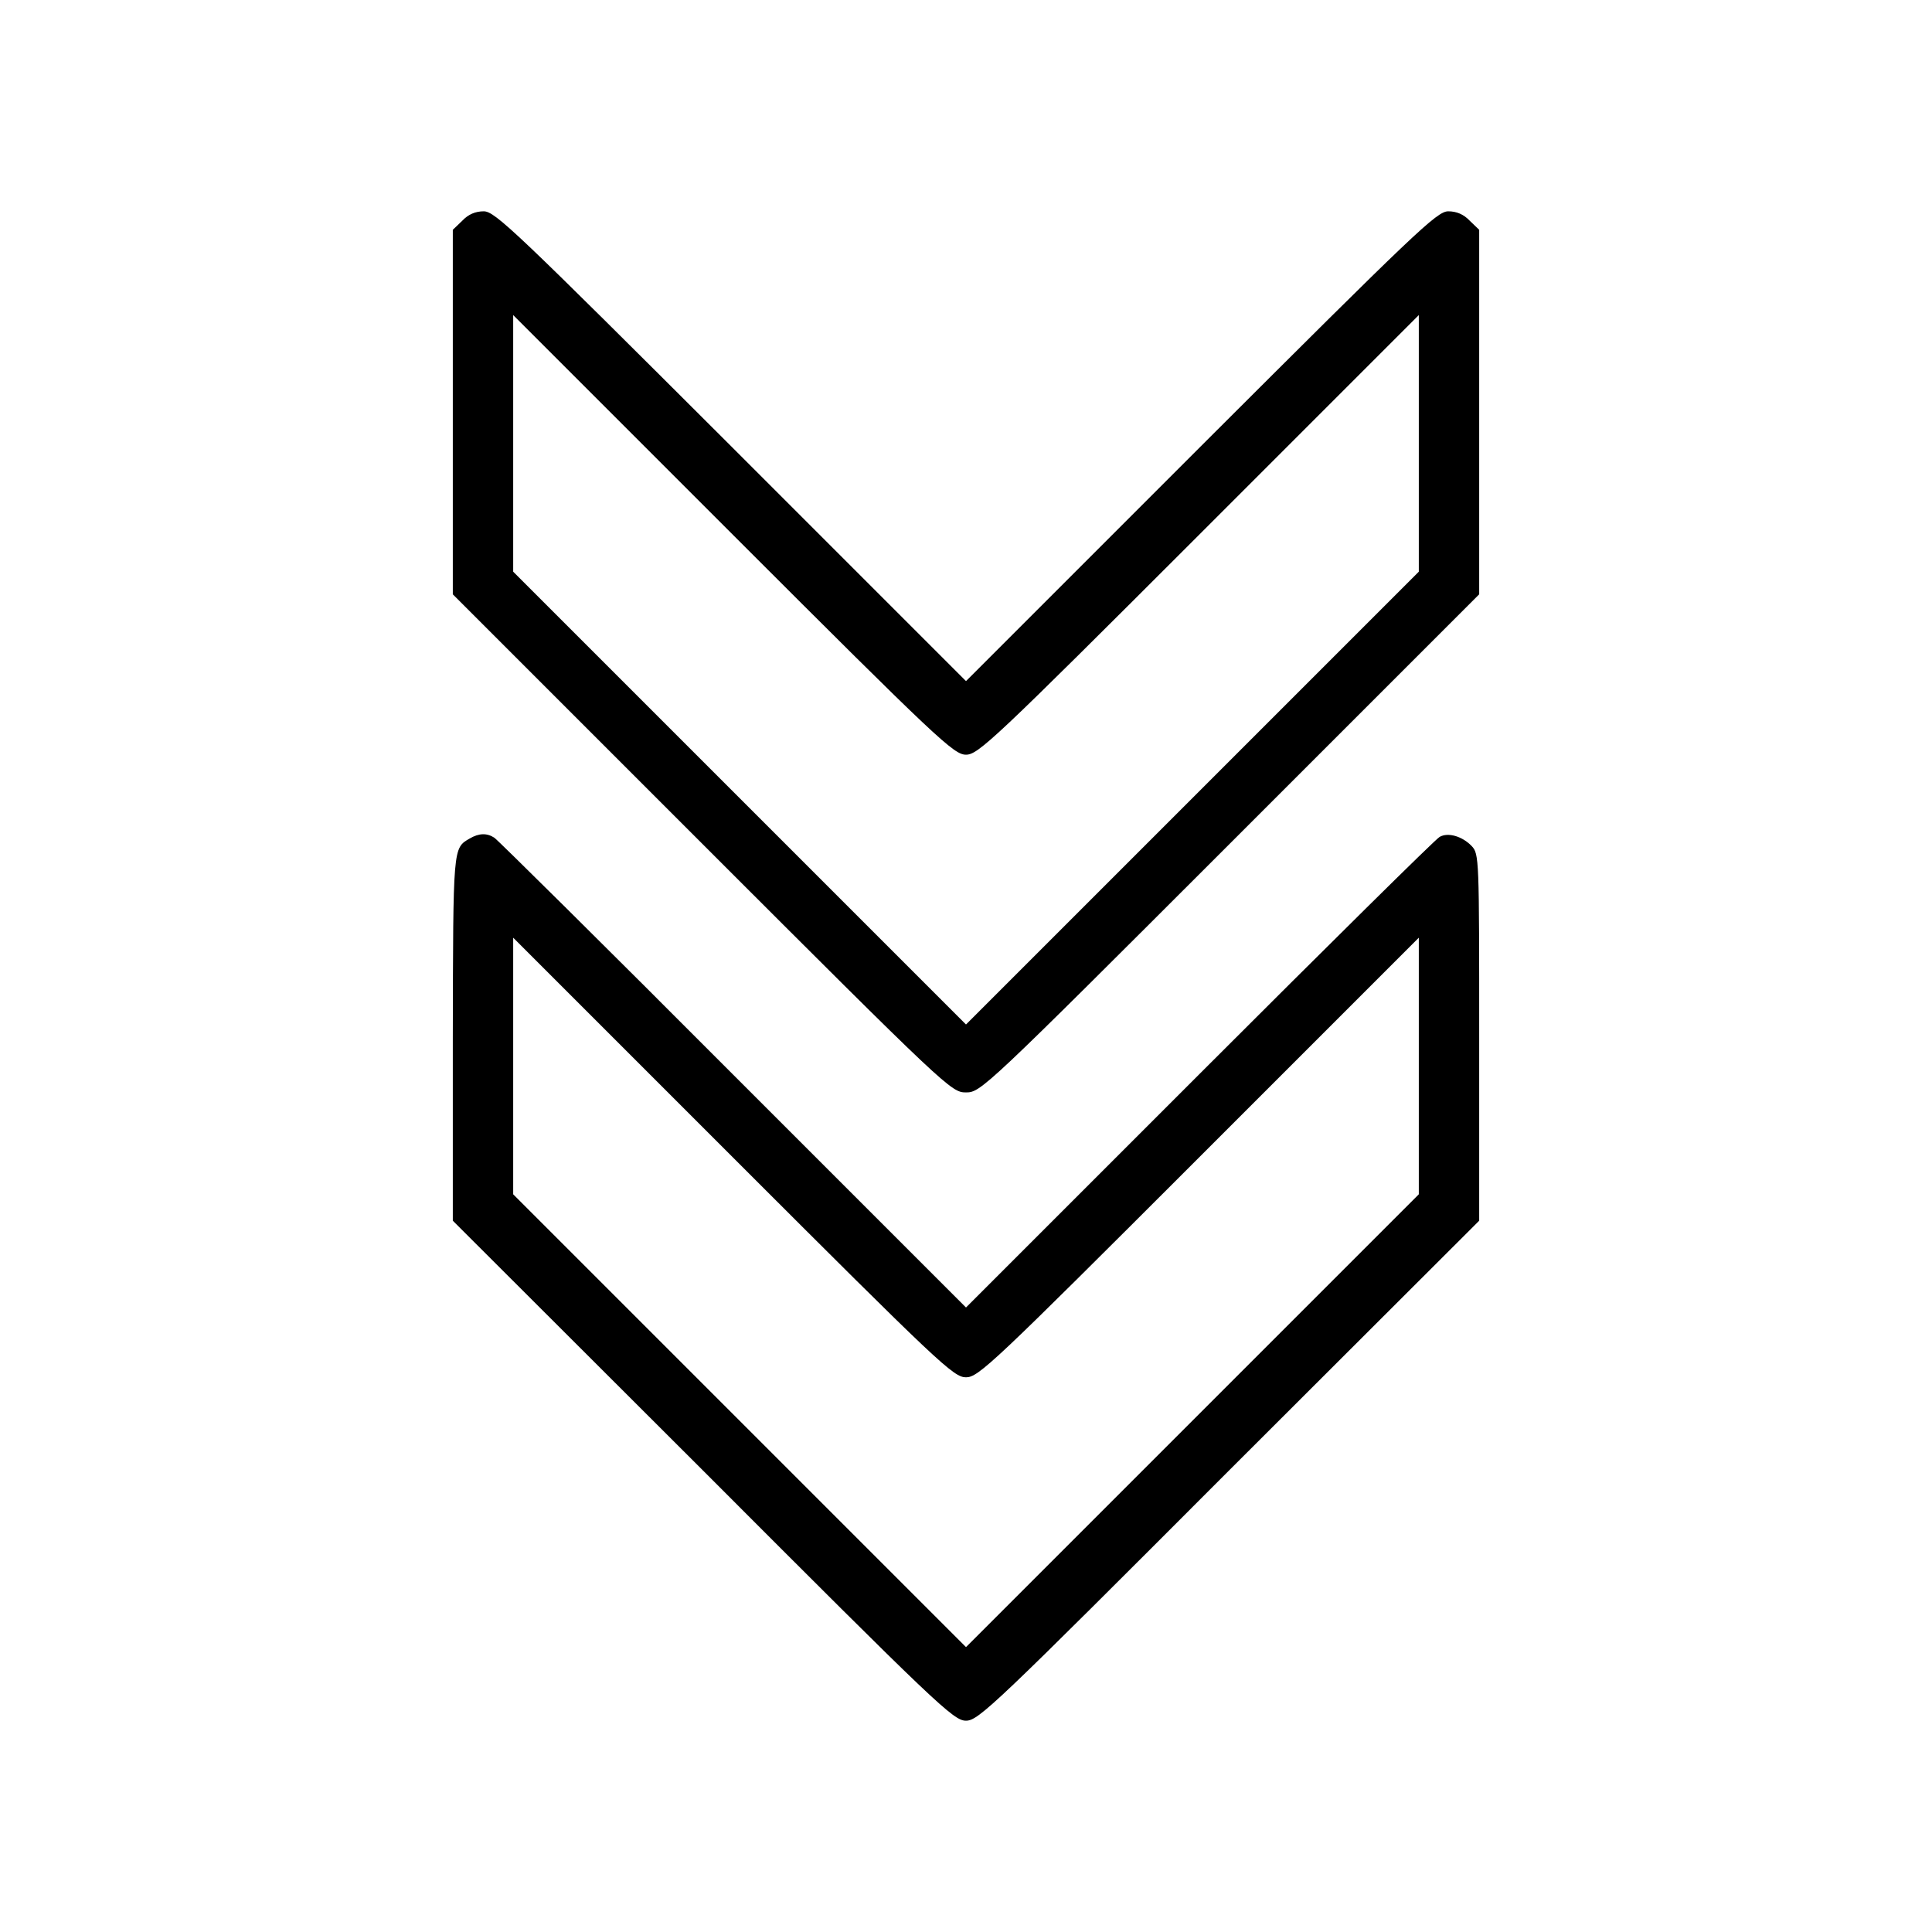 <?xml version="1.0" standalone="no"?>
<!DOCTYPE svg PUBLIC "-//W3C//DTD SVG 20010904//EN"
 "http://www.w3.org/TR/2001/REC-SVG-20010904/DTD/svg10.dtd">
<svg version="1.0" xmlns="http://www.w3.org/2000/svg"
 width="512pt" height="512pt" viewBox="0 0 512 512"
 preserveAspectRatio="xMidYMid meet">

<g transform="translate(0,512) scale(0.1,-0.1)"
fill="#000000" stroke="none">
<path d="M1225 4535 l-25 -24 0 -483 0 -483 660 -660 c652 -652 661 -660 700
-660 39 0 48 8 700 660 l660 660 0 483 0 483 -25 24 c-16 17 -35 25 -57 25
-30 0 -85 -53 -655 -622 l-623 -623 -623 623 c-570 569 -625 622 -655 622 -22
0 -41 -8 -57 -25z m1335 -1415 c32 0 72 37 617 582 l583 583 0 -340 0 -340
-600 -600 -600 -600 -600 600 -600 600 0 340 0 340 583 -583 c545 -545 585
-582 617 -582z"/>
<path d="M1245 2898 c-45 -26 -44 -20 -45 -528 l0 -485 663 -662 c623 -624
664 -663 697 -663 33 0 74 39 697 663 l663 662 0 486 c0 474 0 486 -20 507
-25 26 -63 37 -85 24 -10 -5 -296 -288 -636 -628 l-619 -619 -618 618 c-339
340 -624 622 -632 627 -20 13 -41 12 -65 -2z m1315 -1428 c33 0 70 35 617 582
l583 583 0 -340 0 -340 -600 -600 -600 -600 -600 600 -600 600 0 340 0 340
583 -583 c547 -547 584 -582 617 -582z"/>
</g>
</svg>

